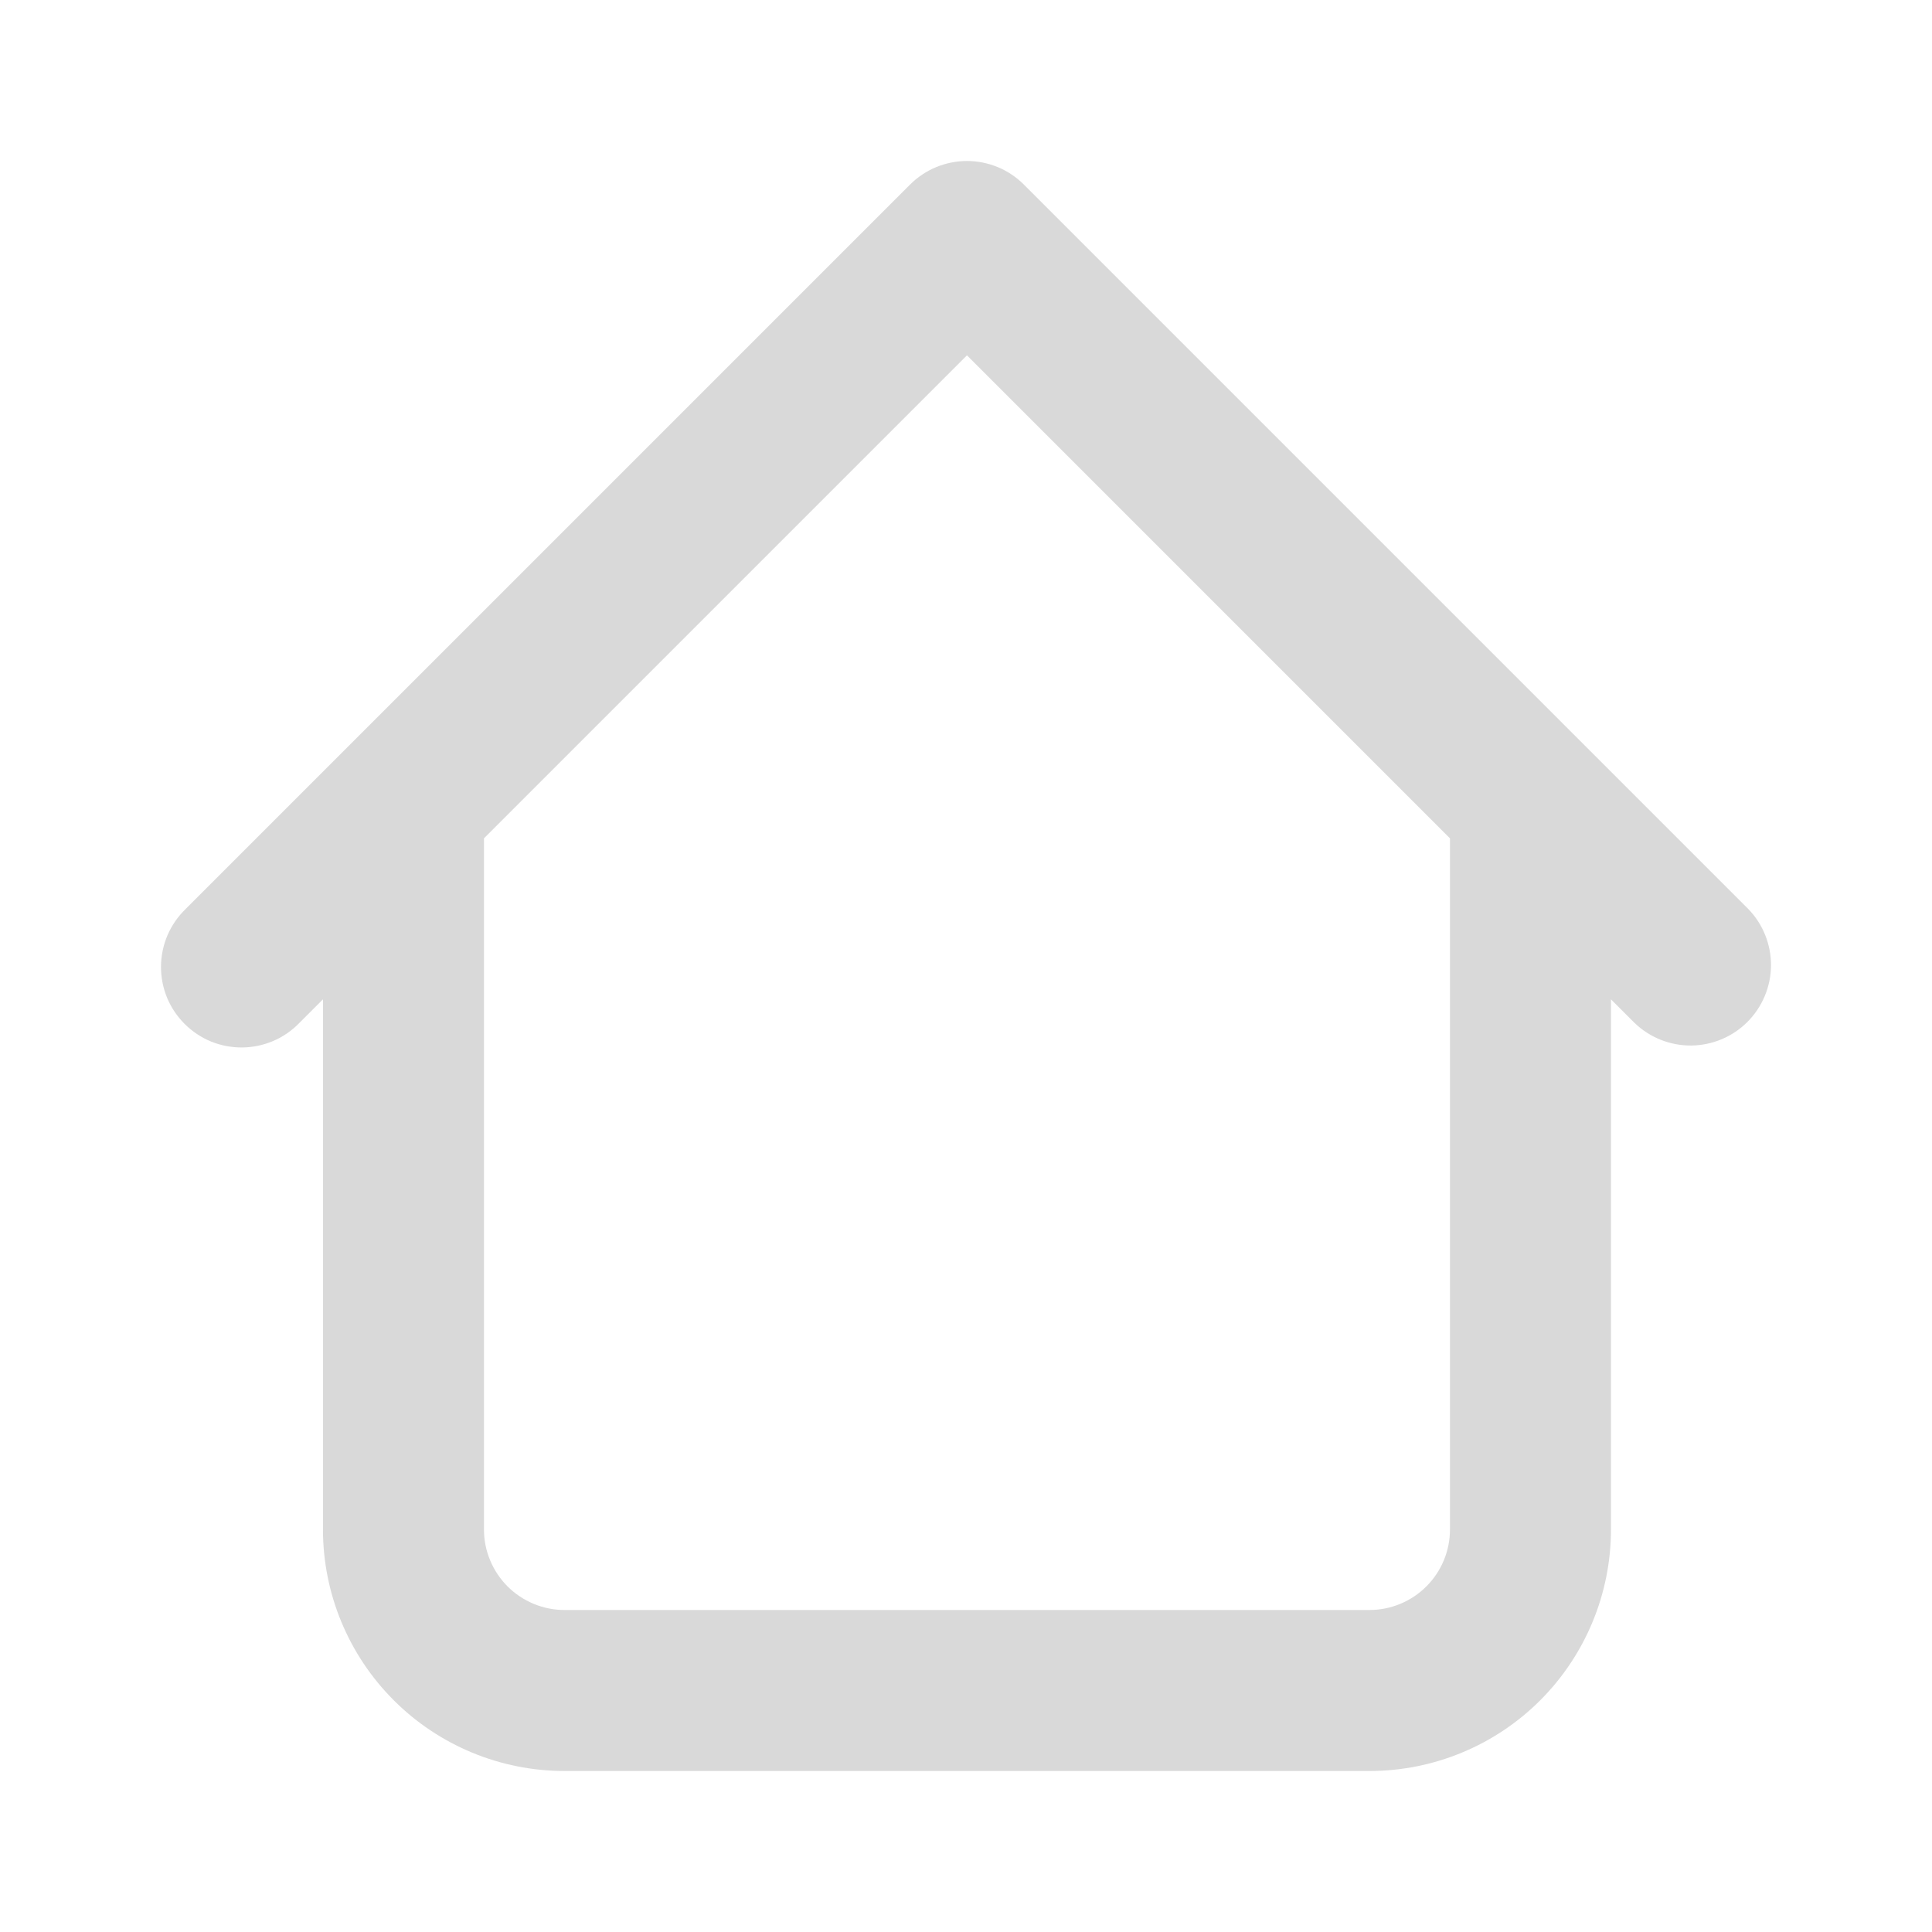 <svg width="24" height="24" viewBox="0 0 24 24" fill="none" xmlns="http://www.w3.org/2000/svg">
<path d="M20.012 10C20.012 9.735 19.907 9.48 19.719 9.293C19.532 9.105 19.277 9 19.012 9C18.747 9 18.493 9.105 18.305 9.293C18.118 9.48 18.012 9.735 18.012 10H20.012ZM6.012 10C6.012 9.735 5.907 9.48 5.719 9.293C5.532 9.105 5.277 9 5.012 9C4.747 9 4.493 9.105 4.305 9.293C4.118 9.48 4.012 9.735 4.012 10H6.012ZM20.305 12.707C20.494 12.889 20.747 12.99 21.009 12.988C21.271 12.985 21.522 12.88 21.707 12.695C21.892 12.509 21.998 12.258 22 11.996C22.002 11.734 21.901 11.481 21.719 11.293L20.305 12.707ZM12.012 3L12.719 2.293C12.532 2.105 12.277 2 12.012 2C11.747 2 11.493 2.105 11.305 2.293L12.012 3ZM2.305 11.293C2.21 11.385 2.134 11.495 2.081 11.617C2.029 11.739 2.001 11.871 2 12.003C1.999 12.136 2.024 12.268 2.074 12.391C2.125 12.514 2.199 12.625 2.293 12.719C2.387 12.813 2.498 12.887 2.621 12.938C2.744 12.988 2.876 13.013 3.009 13.012C3.141 13.011 3.273 12.983 3.395 12.931C3.517 12.879 3.627 12.802 3.719 12.707L2.305 11.293ZM7.012 22H17.012V20H7.012V22ZM20.012 19V10H18.012V19H20.012ZM6.012 19V10H4.012V19H6.012ZM21.719 11.293L12.719 2.293L11.305 3.707L20.305 12.707L21.719 11.293ZM11.305 2.293L2.305 11.293L3.719 12.707L12.719 3.707L11.305 2.293ZM17.012 22C17.808 22 18.571 21.684 19.134 21.121C19.696 20.558 20.012 19.795 20.012 19H18.012C18.012 19.265 17.907 19.519 17.719 19.707C17.532 19.894 17.277 20 17.012 20V22ZM7.012 20C6.747 20 6.493 19.894 6.305 19.707C6.118 19.519 6.012 19.265 6.012 19H4.012C4.012 19.795 4.328 20.558 4.891 21.121C5.454 21.684 6.217 22 7.012 22V20Z" fill="#D9D9D9"/>
</svg>
